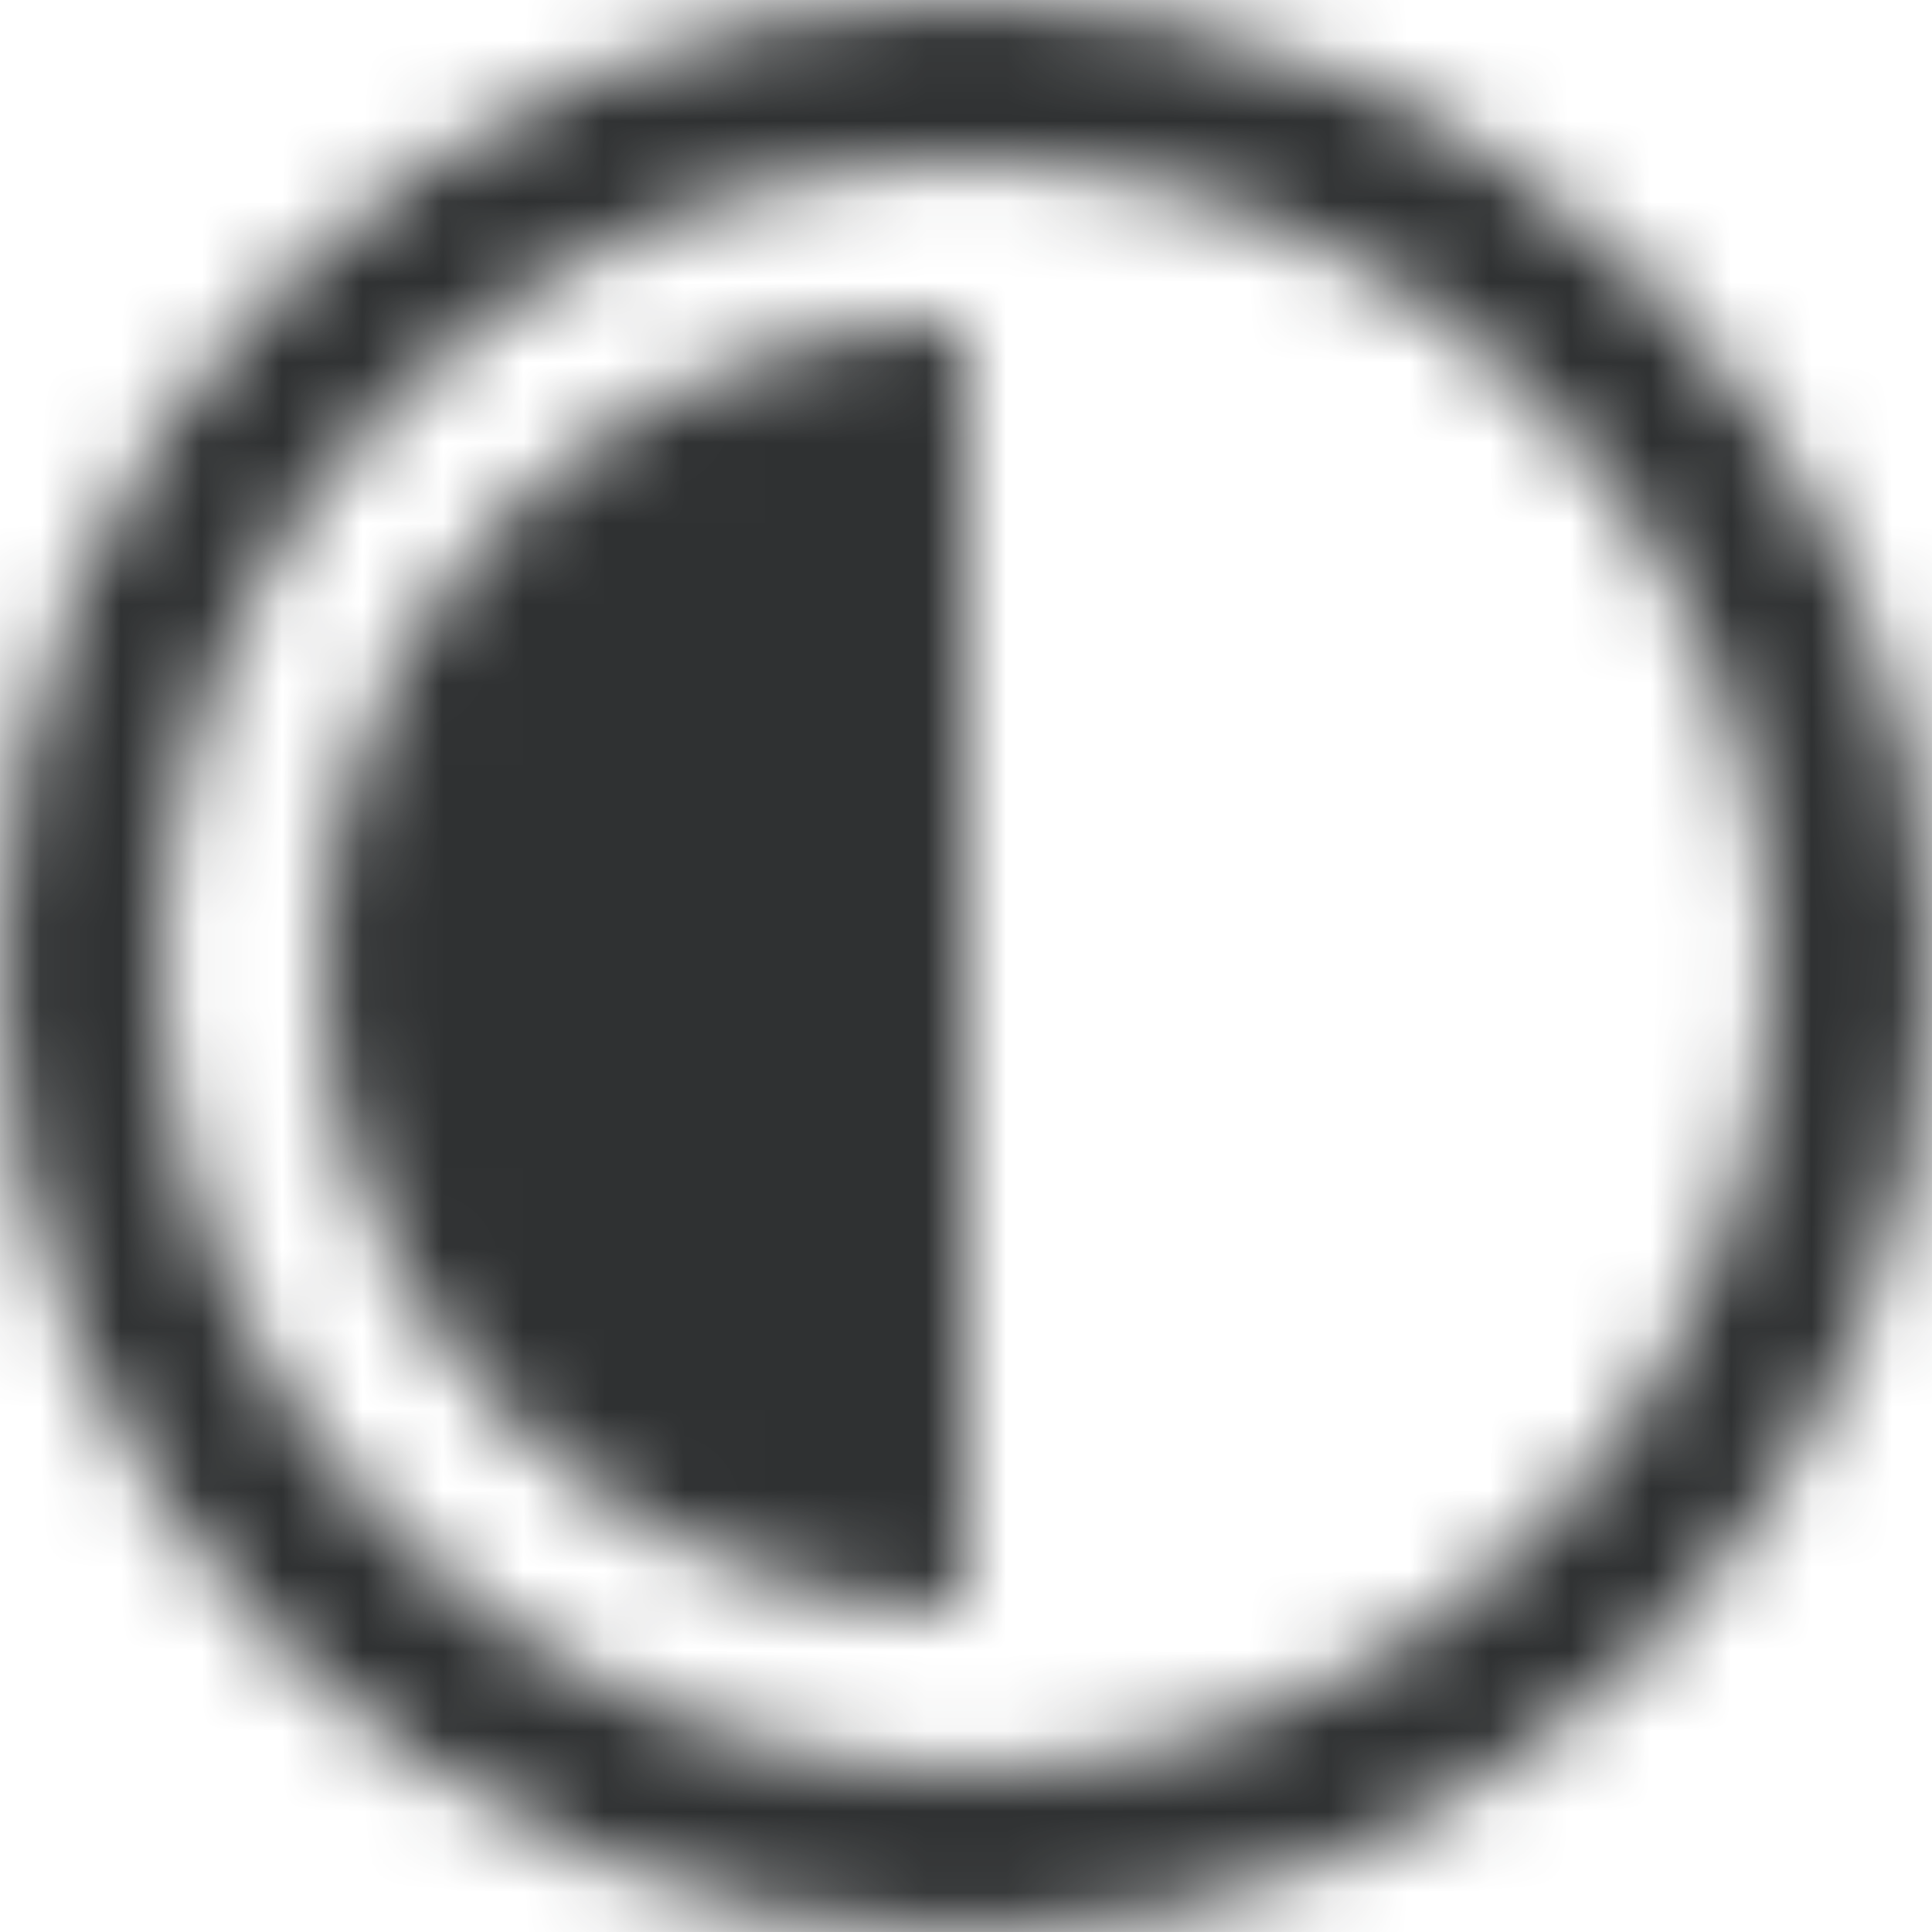 <?xml version="1.0" encoding="UTF-8"?>
<svg width="24px" height="24px" viewBox="0 0 24 24" version="1.1" xmlns="http://www.w3.org/2000/svg" xmlns:xlink="http://www.w3.org/1999/xlink">
    <!-- Generator: Sketch 43.2 (39069) - http://www.bohemiancoding.com/sketch -->
    <title>contrast</title>
    <desc>Created with Sketch.</desc>
    <defs>
        <path d="M16,28 C9.373,28 4,22.627 4,16 C4,9.373 9.373,4 16,4 C22.627,4 28,9.373 28,16 C28,22.627 22.627,28 16,28 Z M16,26 C21.523,26 26,21.523 26,16 C26,10.477 21.523,6 16,6 C10.477,6 6,10.477 6,16 C6,21.523 10.477,26 16,26 Z M16,8 L16,24 C11.582,24 8,20.418 8,16 C8,11.582 11.582,8 16,8 Z" id="path-1"></path>
    </defs>
    <g id="10--Trava" stroke="none" stroke-width="1" fill="none" fill-rule="evenodd">
        <g id="Options-Trava-OnOarding-Photoshop-1-" transform="translate(-516, -220)">
            <g id="Overlay" transform="translate(444, 208)">
                <g id="Icons/Trava/Photoshop/Contrastnull" transform="translate(68, 8)">
                    <mask id="mask-2" fill="white">
                        <use xlink:href="#path-1"></use>
                    </mask>
                    <g id="Combined-Shape" fill-rule="nonzero"></g>
                    <g id="Colors/Khole" mask="url(#mask-2)" fill-rule="evenodd" fill="#2F3132">
                        <rect id="Rectangle-3" x="0" y="0" width="32" height="32"></rect>
                    </g>
                </g>
            </g>
        </g>
    </g>
</svg>